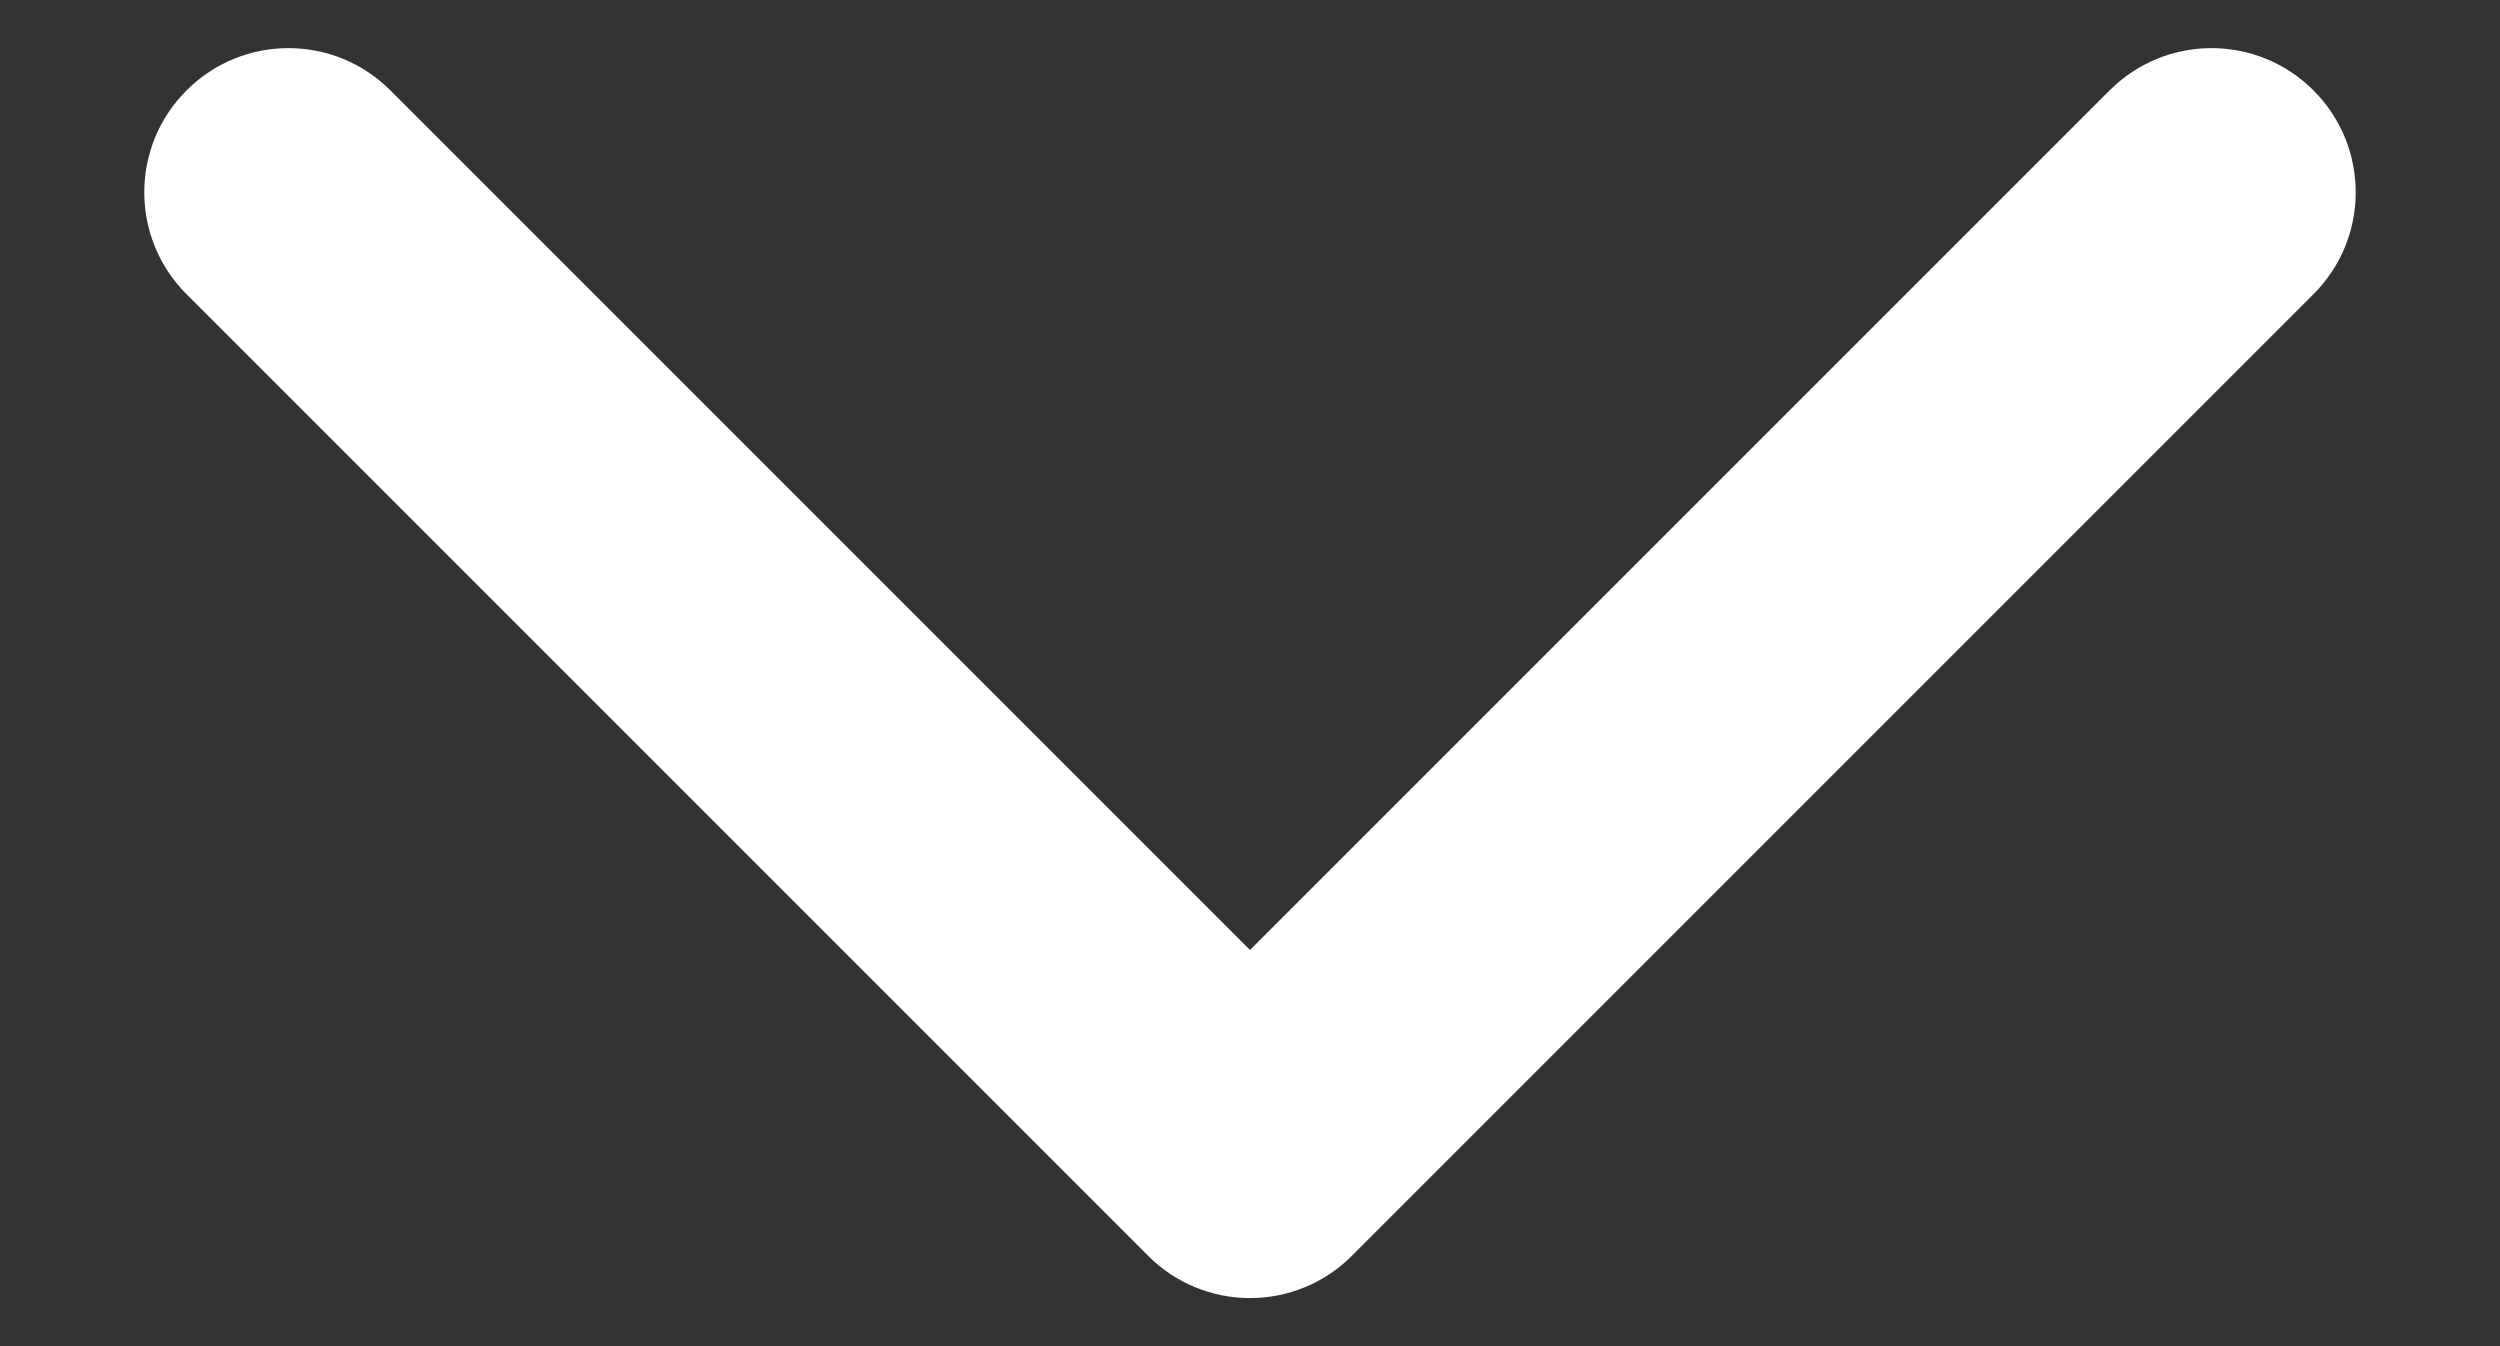 <svg width="13" height="7" viewBox="0 0 13 7" fill="none" xmlns="http://www.w3.org/2000/svg">
<rect x="0" y="0" width="13" height="7" fill="#333333" stroke="none"/>
<path d="M2.03 0.47C1.737 0.177 1.263 0.177 0.97 0.47C0.677 0.763 0.677 1.237 0.97 1.53L2.03 0.47ZM6.5 6L5.97 6.53C6.11 6.671 6.301 6.75 6.5 6.75C6.699 6.75 6.89 6.671 7.03 6.53L6.5 6ZM12.03 1.53C12.323 1.237 12.323 0.763 12.03 0.47C11.737 0.177 11.263 0.177 10.97 0.47L12.03 1.53ZM0.97 1.53L5.97 6.53L7.03 5.47L2.03 0.47L0.97 1.53ZM7.03 6.53L12.03 1.53L10.97 0.47L5.97 5.47L7.03 6.53Z" fill="white"/>
</svg>
